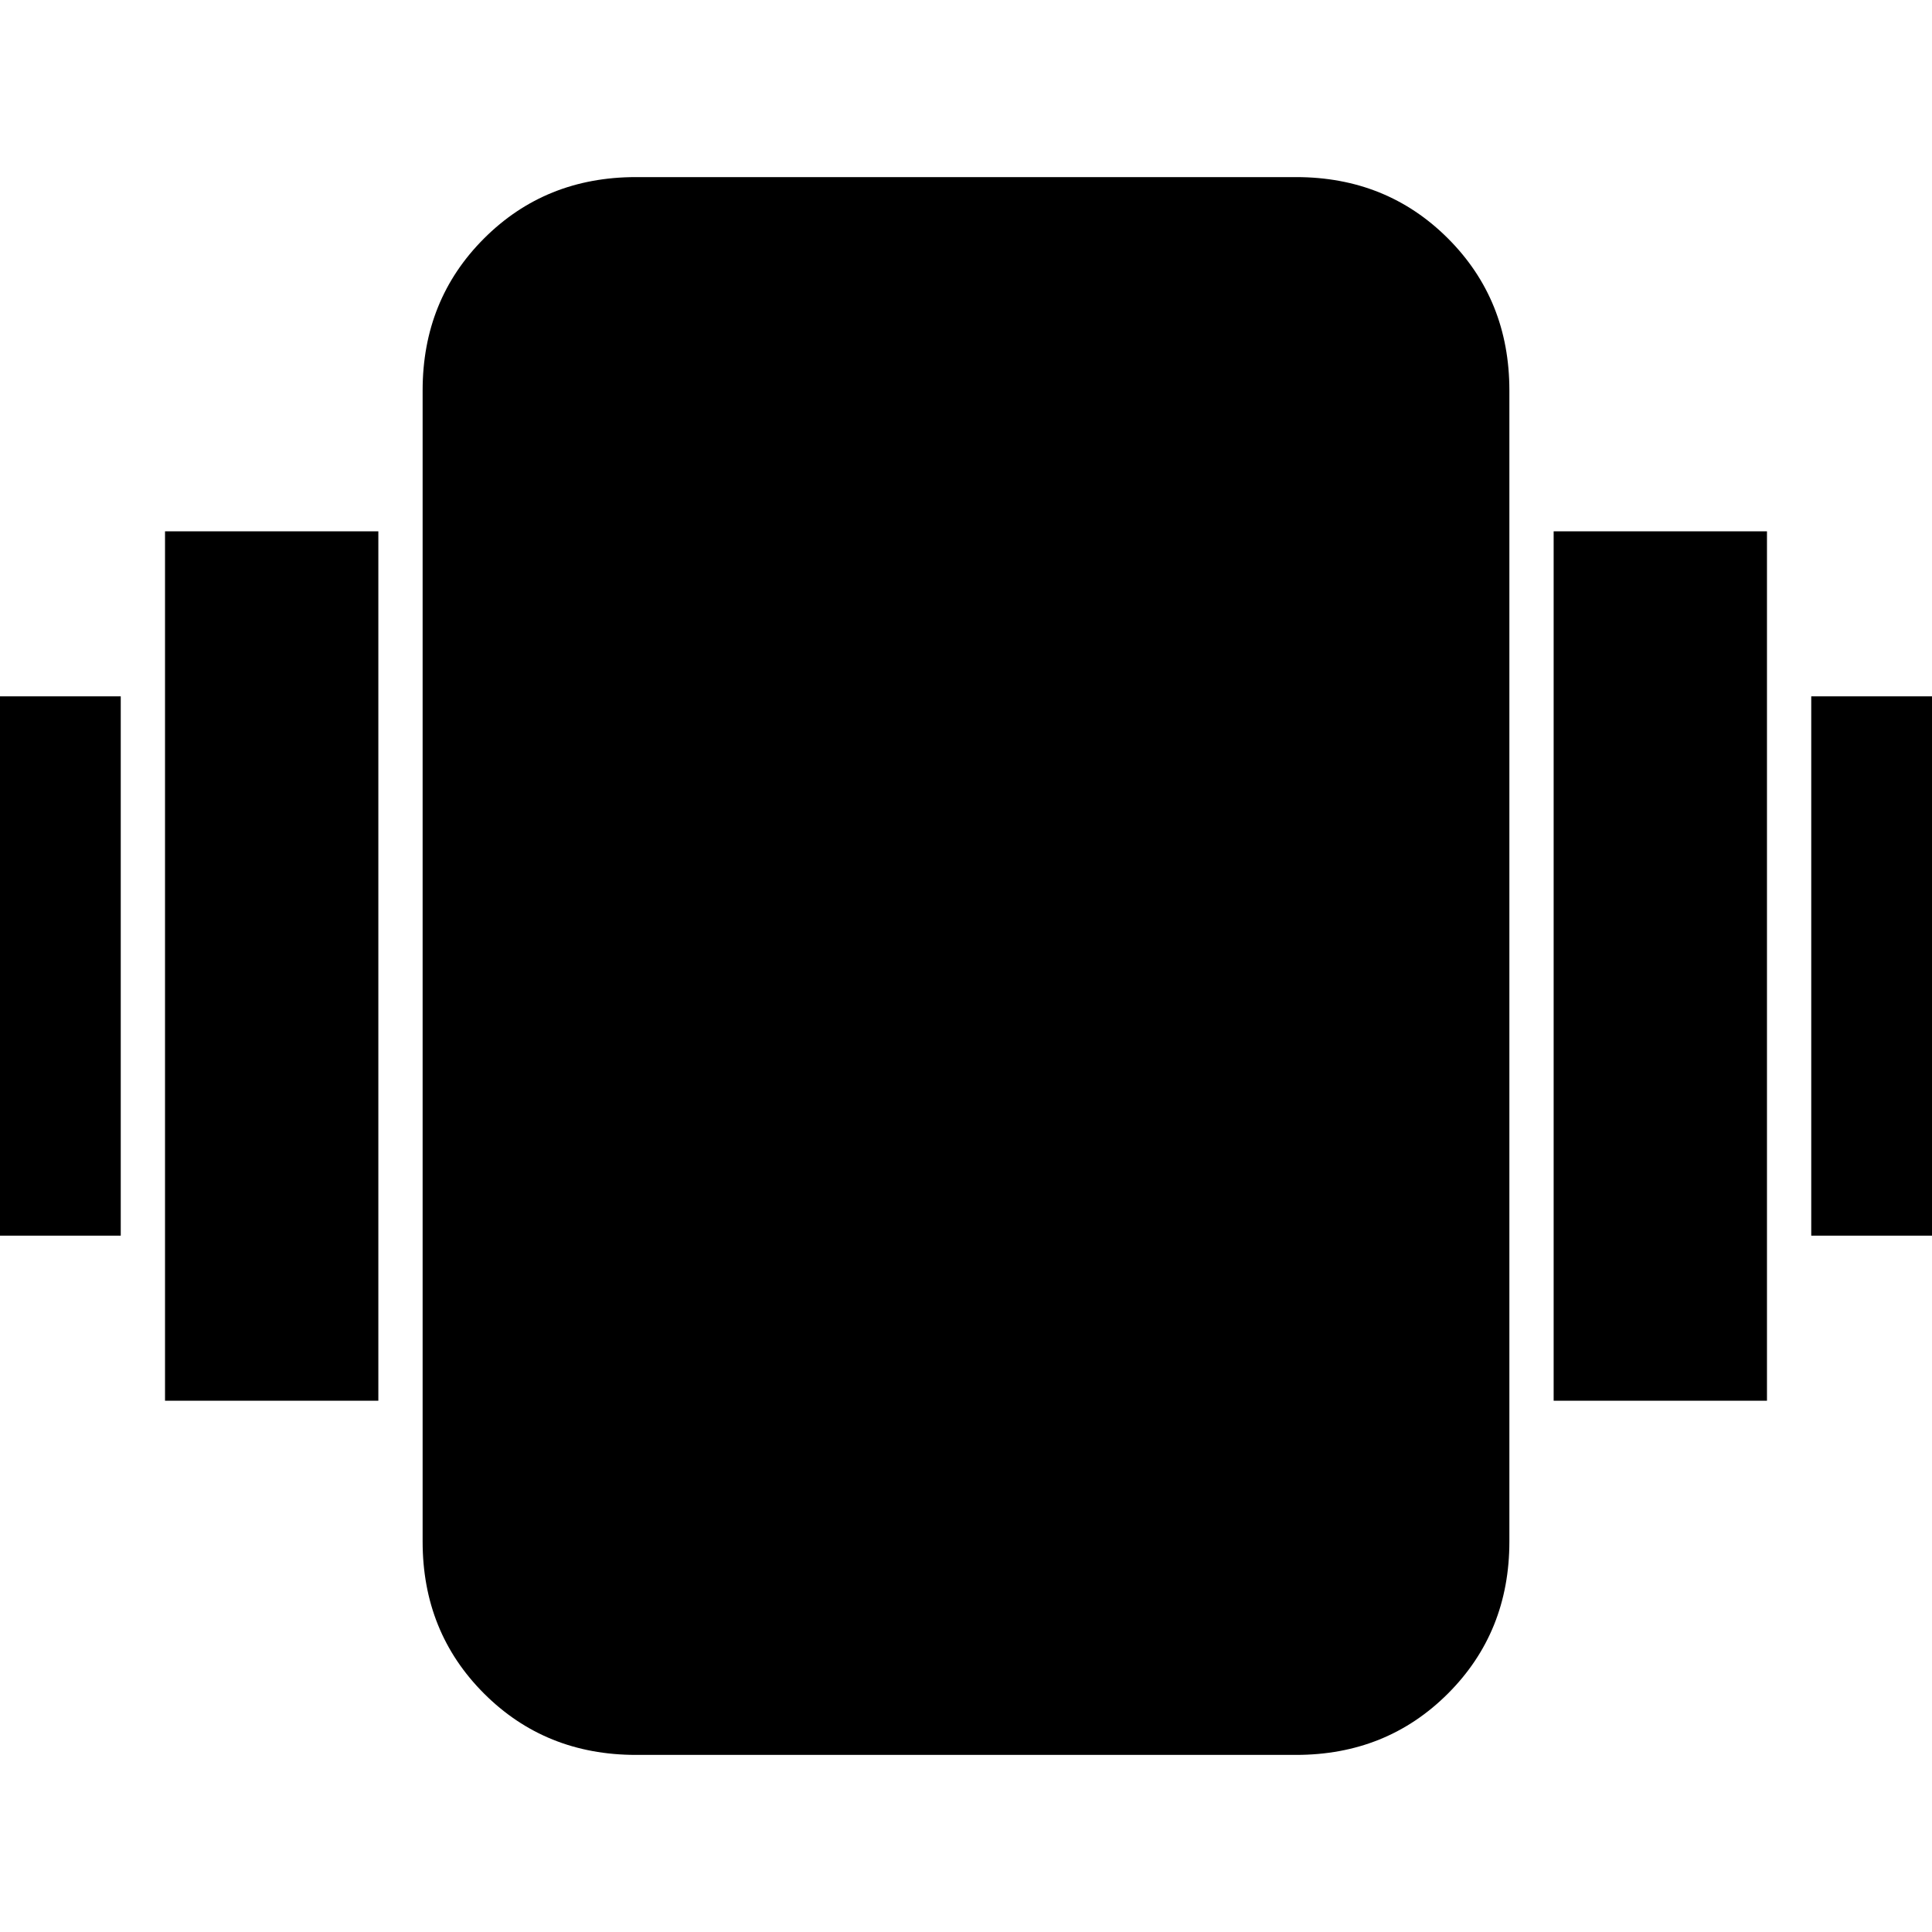 <svg xmlns="http://www.w3.org/2000/svg" height="24" viewBox="0 -960 960 960" width="24"><path d="M-46-346v-268H60v268H-46Zm128 82v-432h106v432H82Zm818-82v-268h106v268H900Zm-128 82v-432h106v432H772ZM316-88q-45 0-75.5-30.5T210-194v-572q0-45 30.5-75.5T316-872h328q45 0 75.5 30.5T750-766v572q0 45-30.5 75.5T644-88H316Z"/></svg>